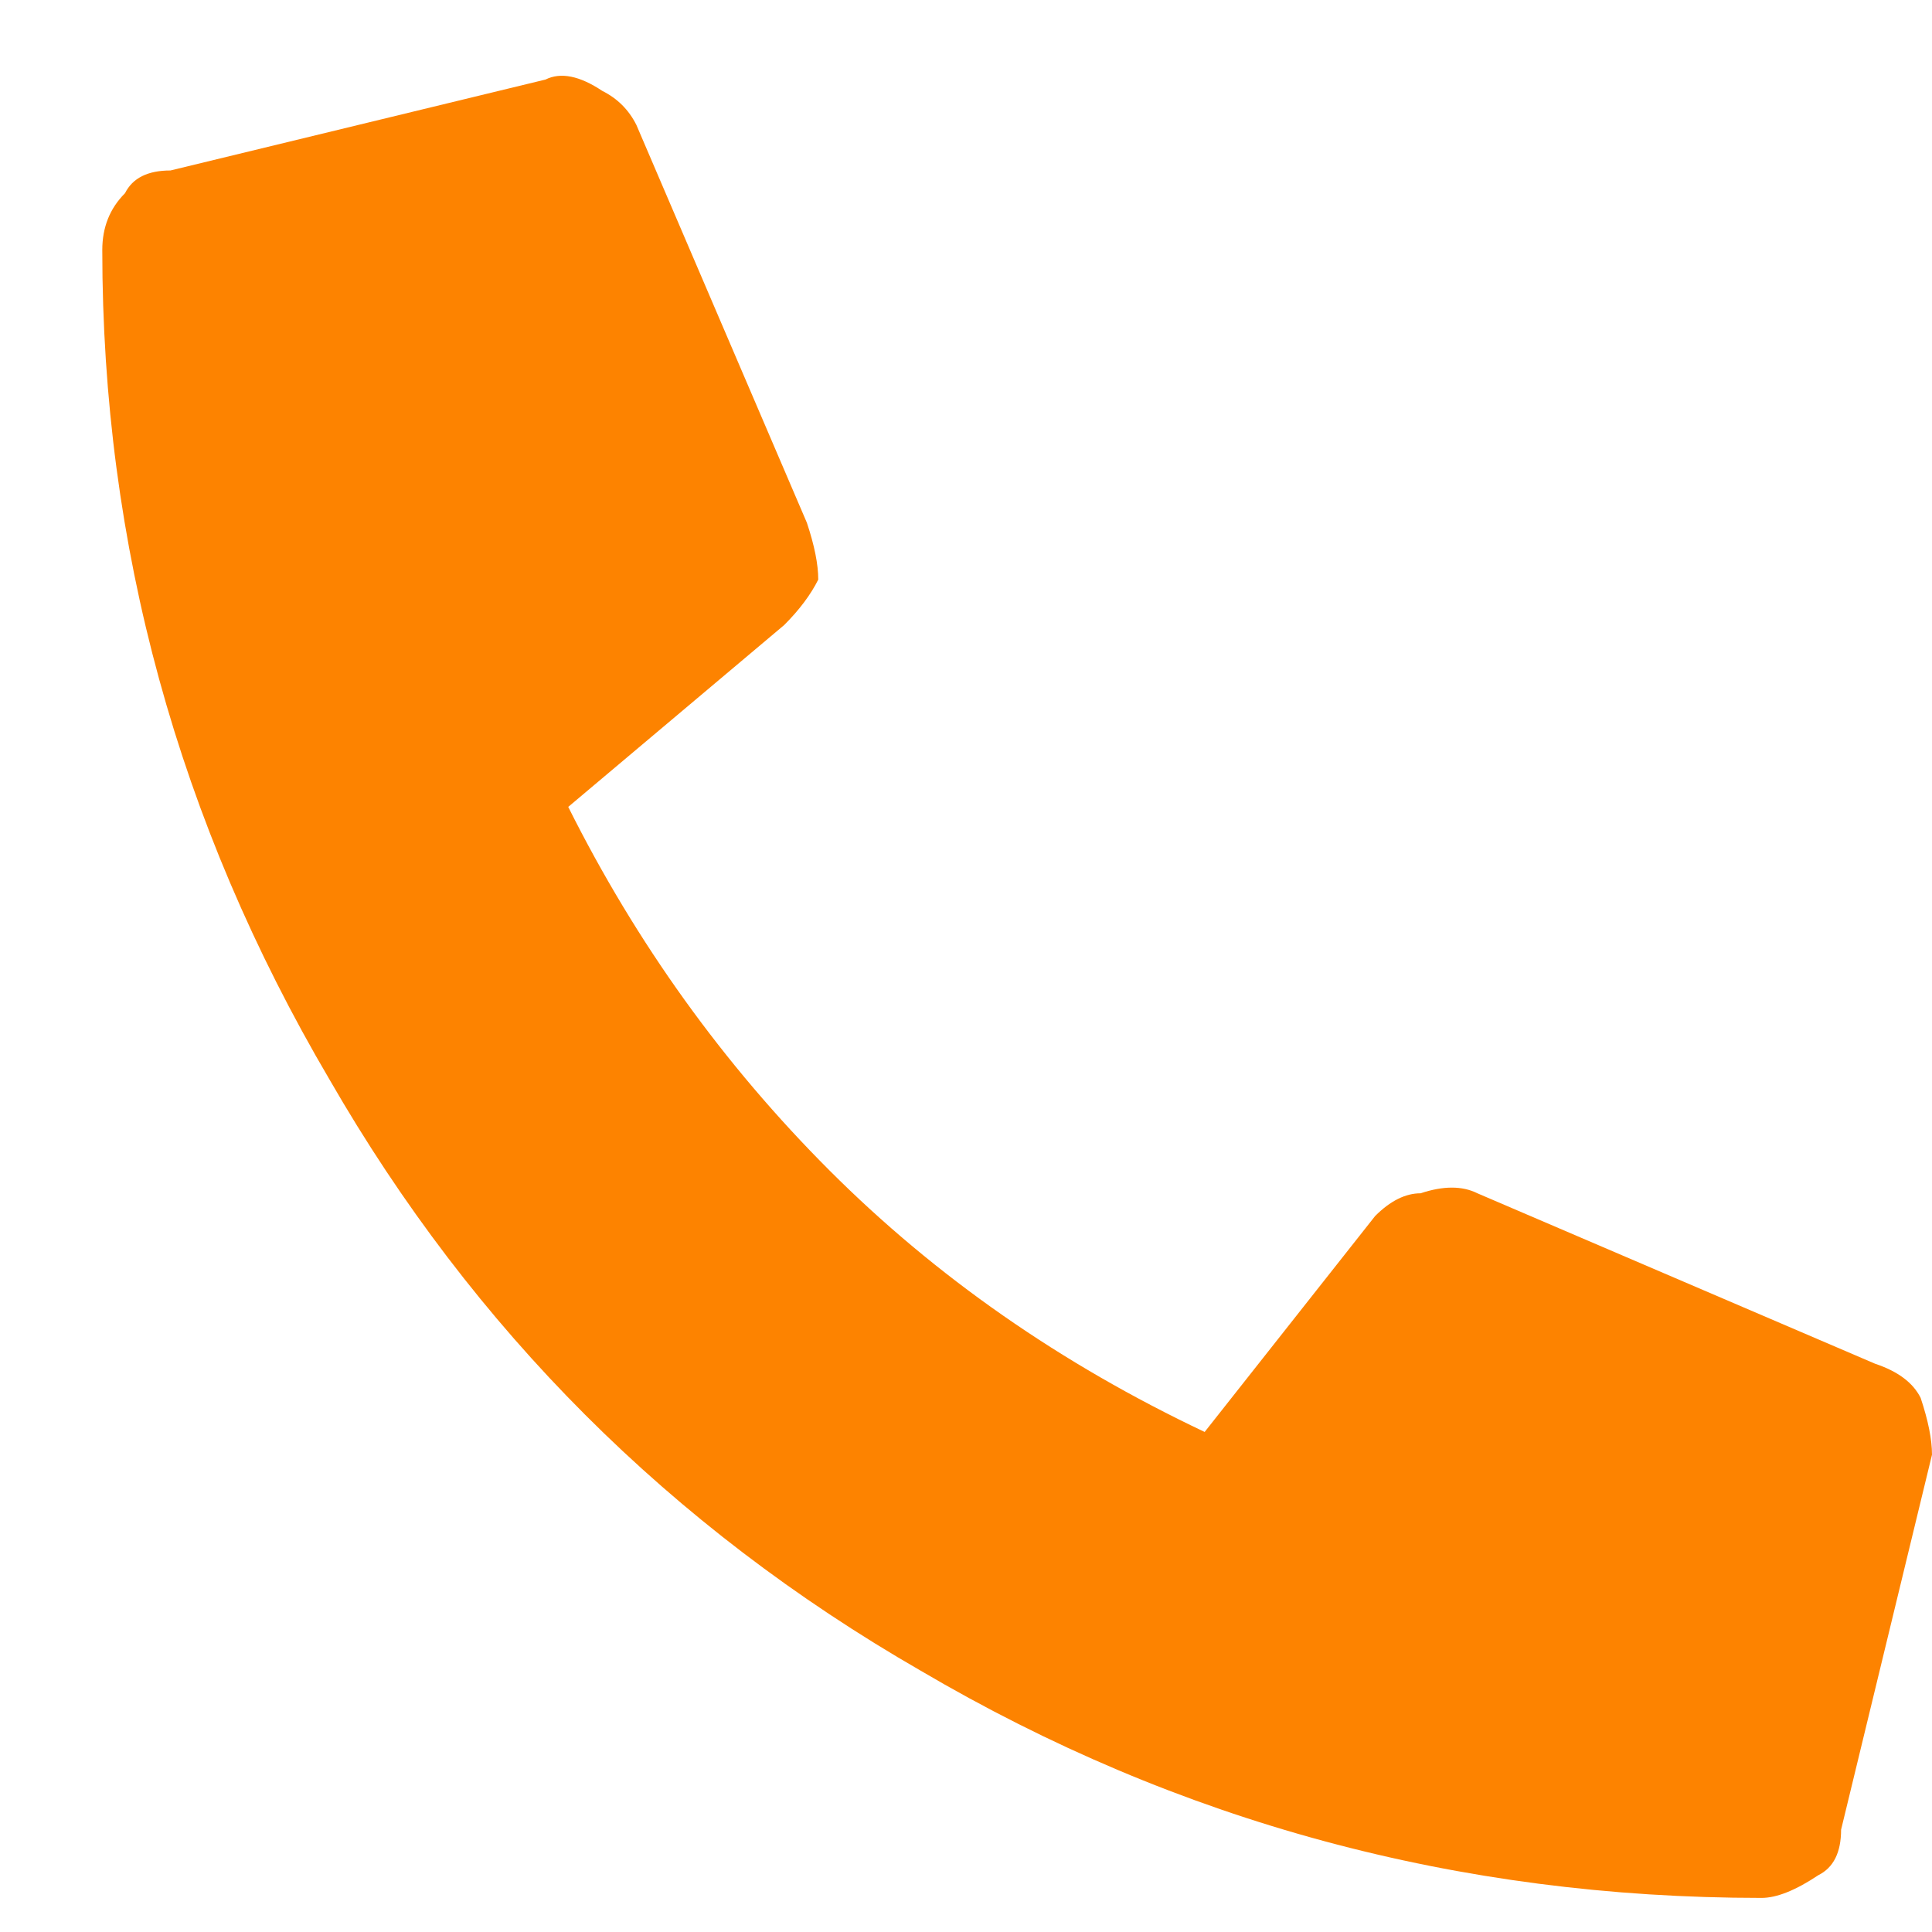 <svg version="1.2" xmlns="http://www.w3.org/2000/svg" viewBox="0 0 17 17" width="17" height="17"><style>.a{fill:#fd8300}</style><path class="a" d="m1.5 1.5q-0.3 0-0.4 0.2-0.2 0.2-0.2 0.5 0 3.9 2 7.3 1.9 3.3 5.2 5.2 3.4 2 7.4 2 0.2 0 0.5-0.2 0.2-0.1 0.2-0.4l0.8-3.3q0-0.2-0.1-0.5-0.1-0.2-0.4-0.3l-3.5-1.5q-0.2-0.1-0.5 0-0.2 0-0.4 0.2l-1.5 1.9q-1.9-0.9-3.3-2.3-1.4-1.4-2.3-3.2l1.9-1.6q0.2-0.2 0.3-0.4 0-0.2-0.1-0.5l-1.5-3.5q-0.1-0.2-0.3-0.3-0.3-0.2-0.5-0.1z"/></svg>